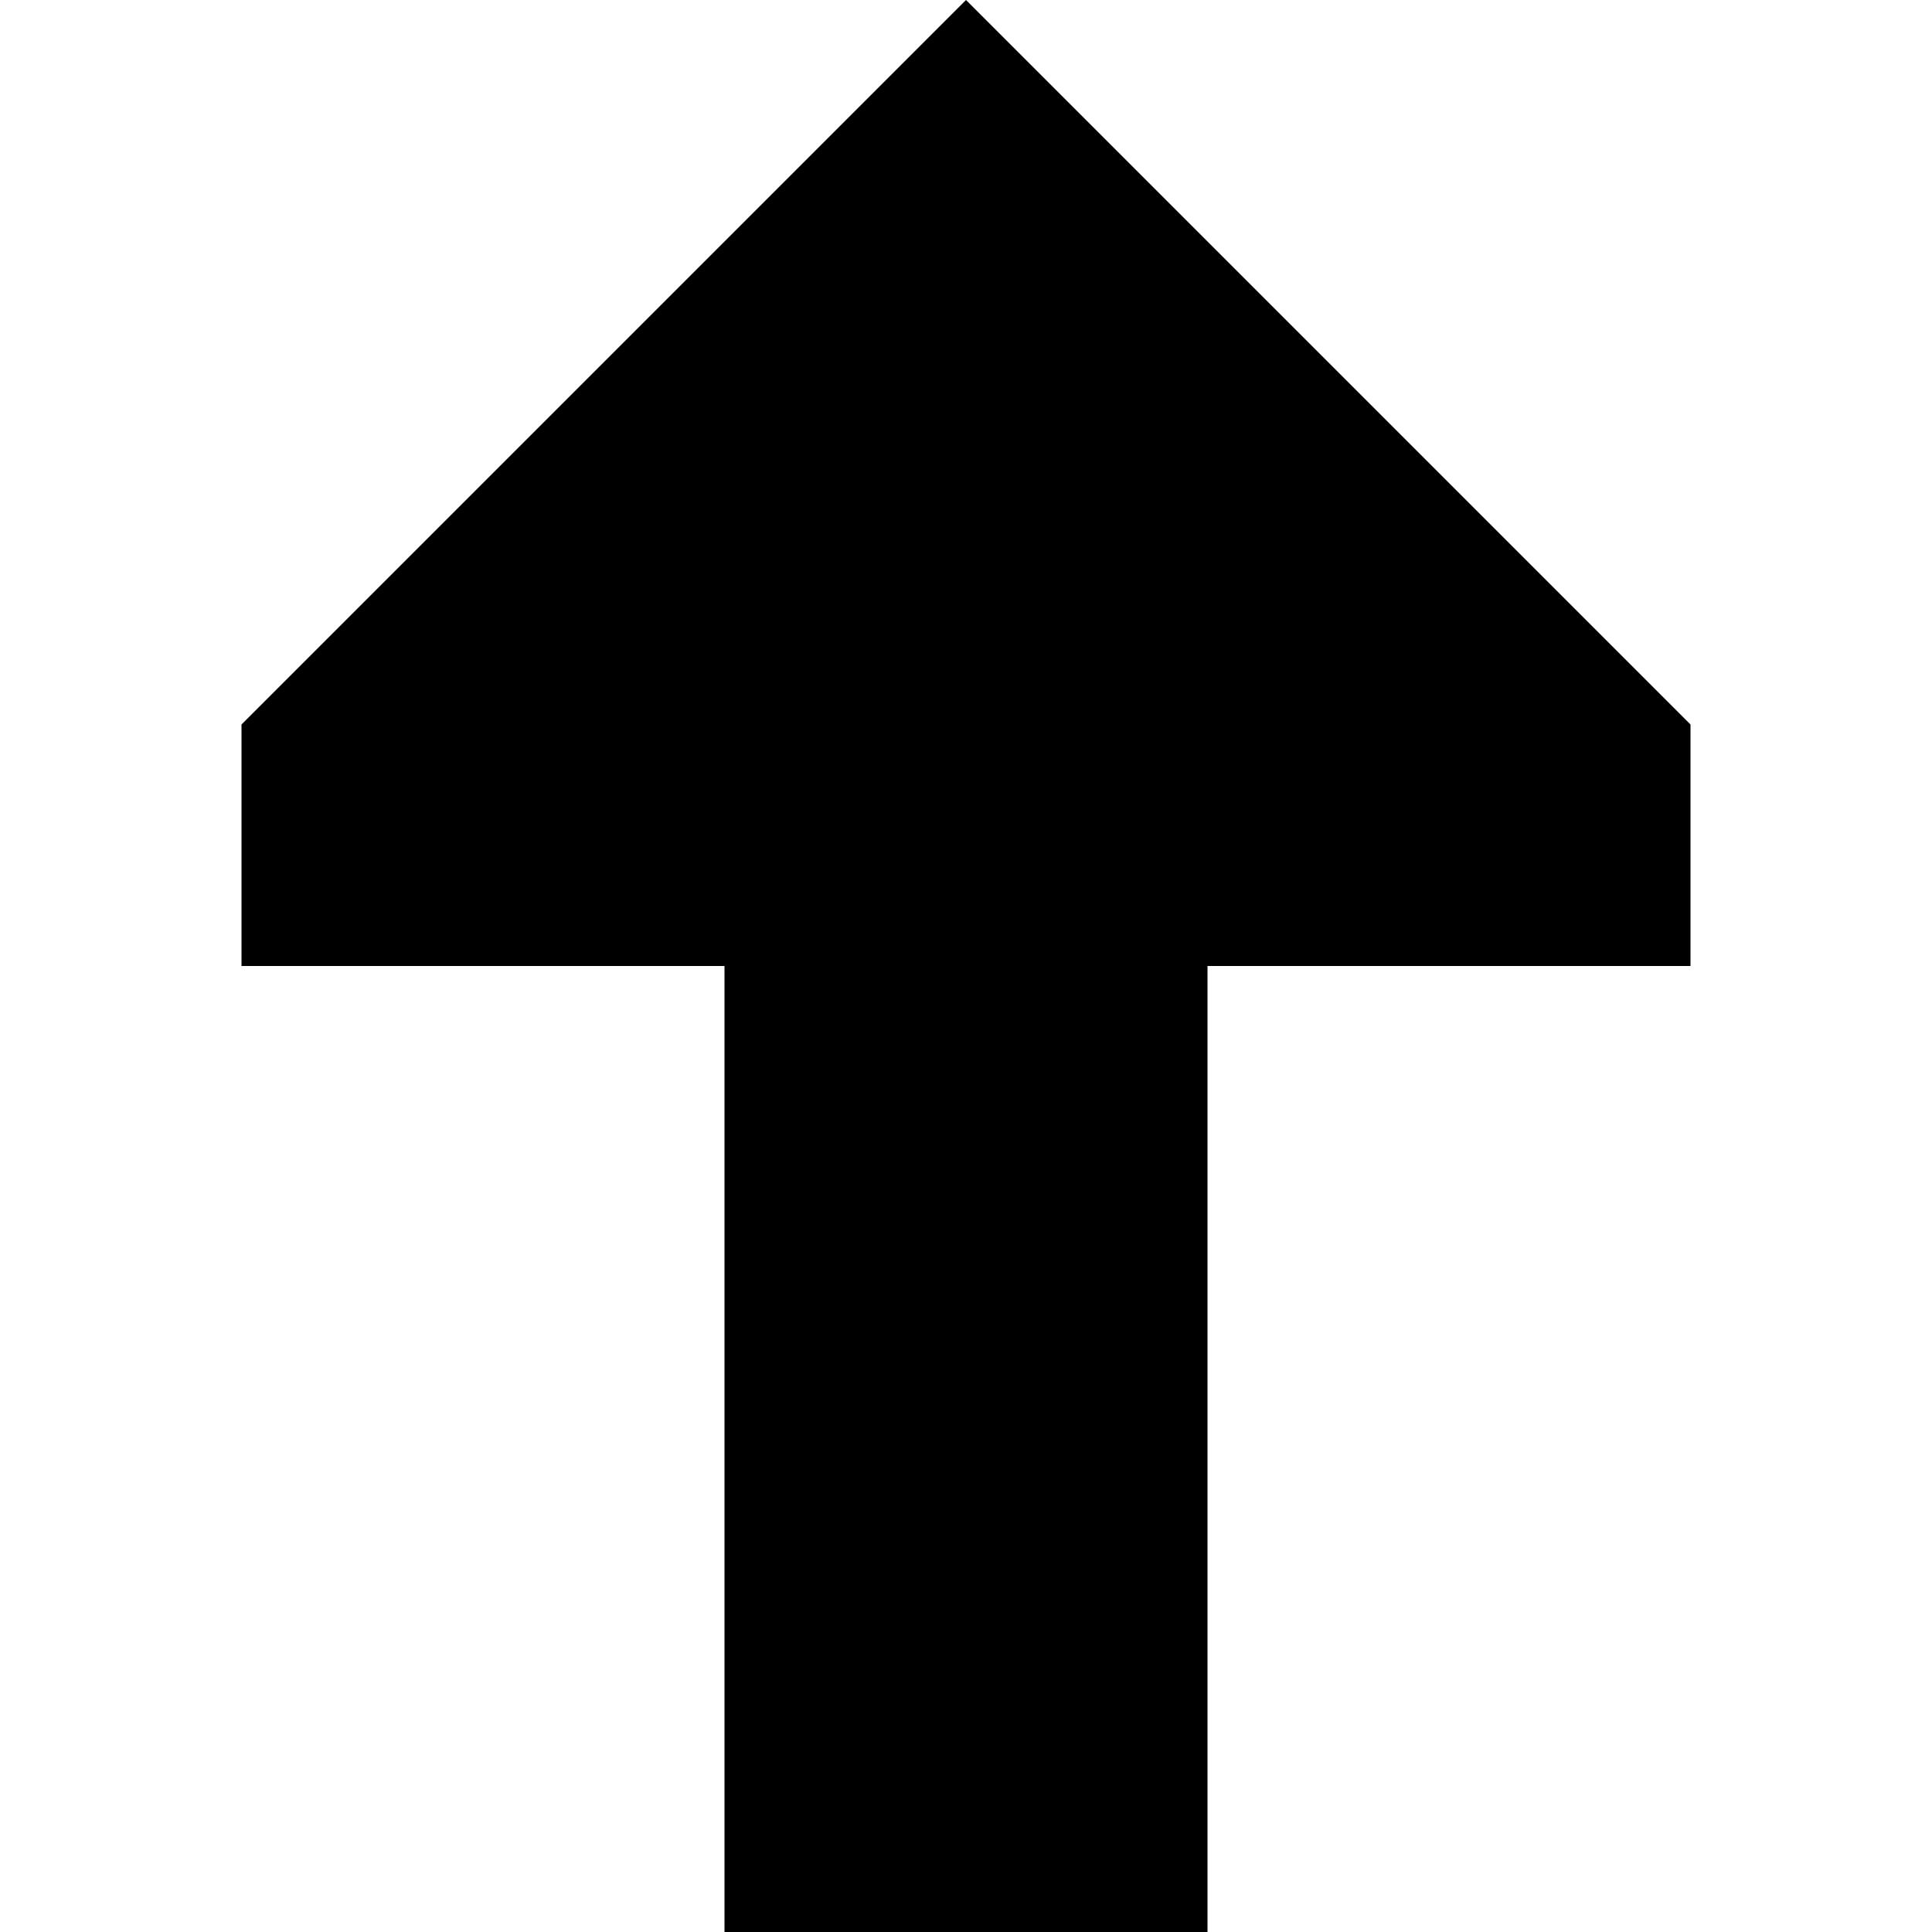 <?xml version="1.0" encoding="utf-8"?>
<svg width="800px" height="800px" viewBox="0 0 16 16" fill="none" xmlns="http://www.w3.org/2000/svg">
<path d="M6 8L2 8L2 6L8 5.24536e-07L14 6L14 8L10 8L10 16L6 16L6 8Z" fill="#000000"/>
</svg>